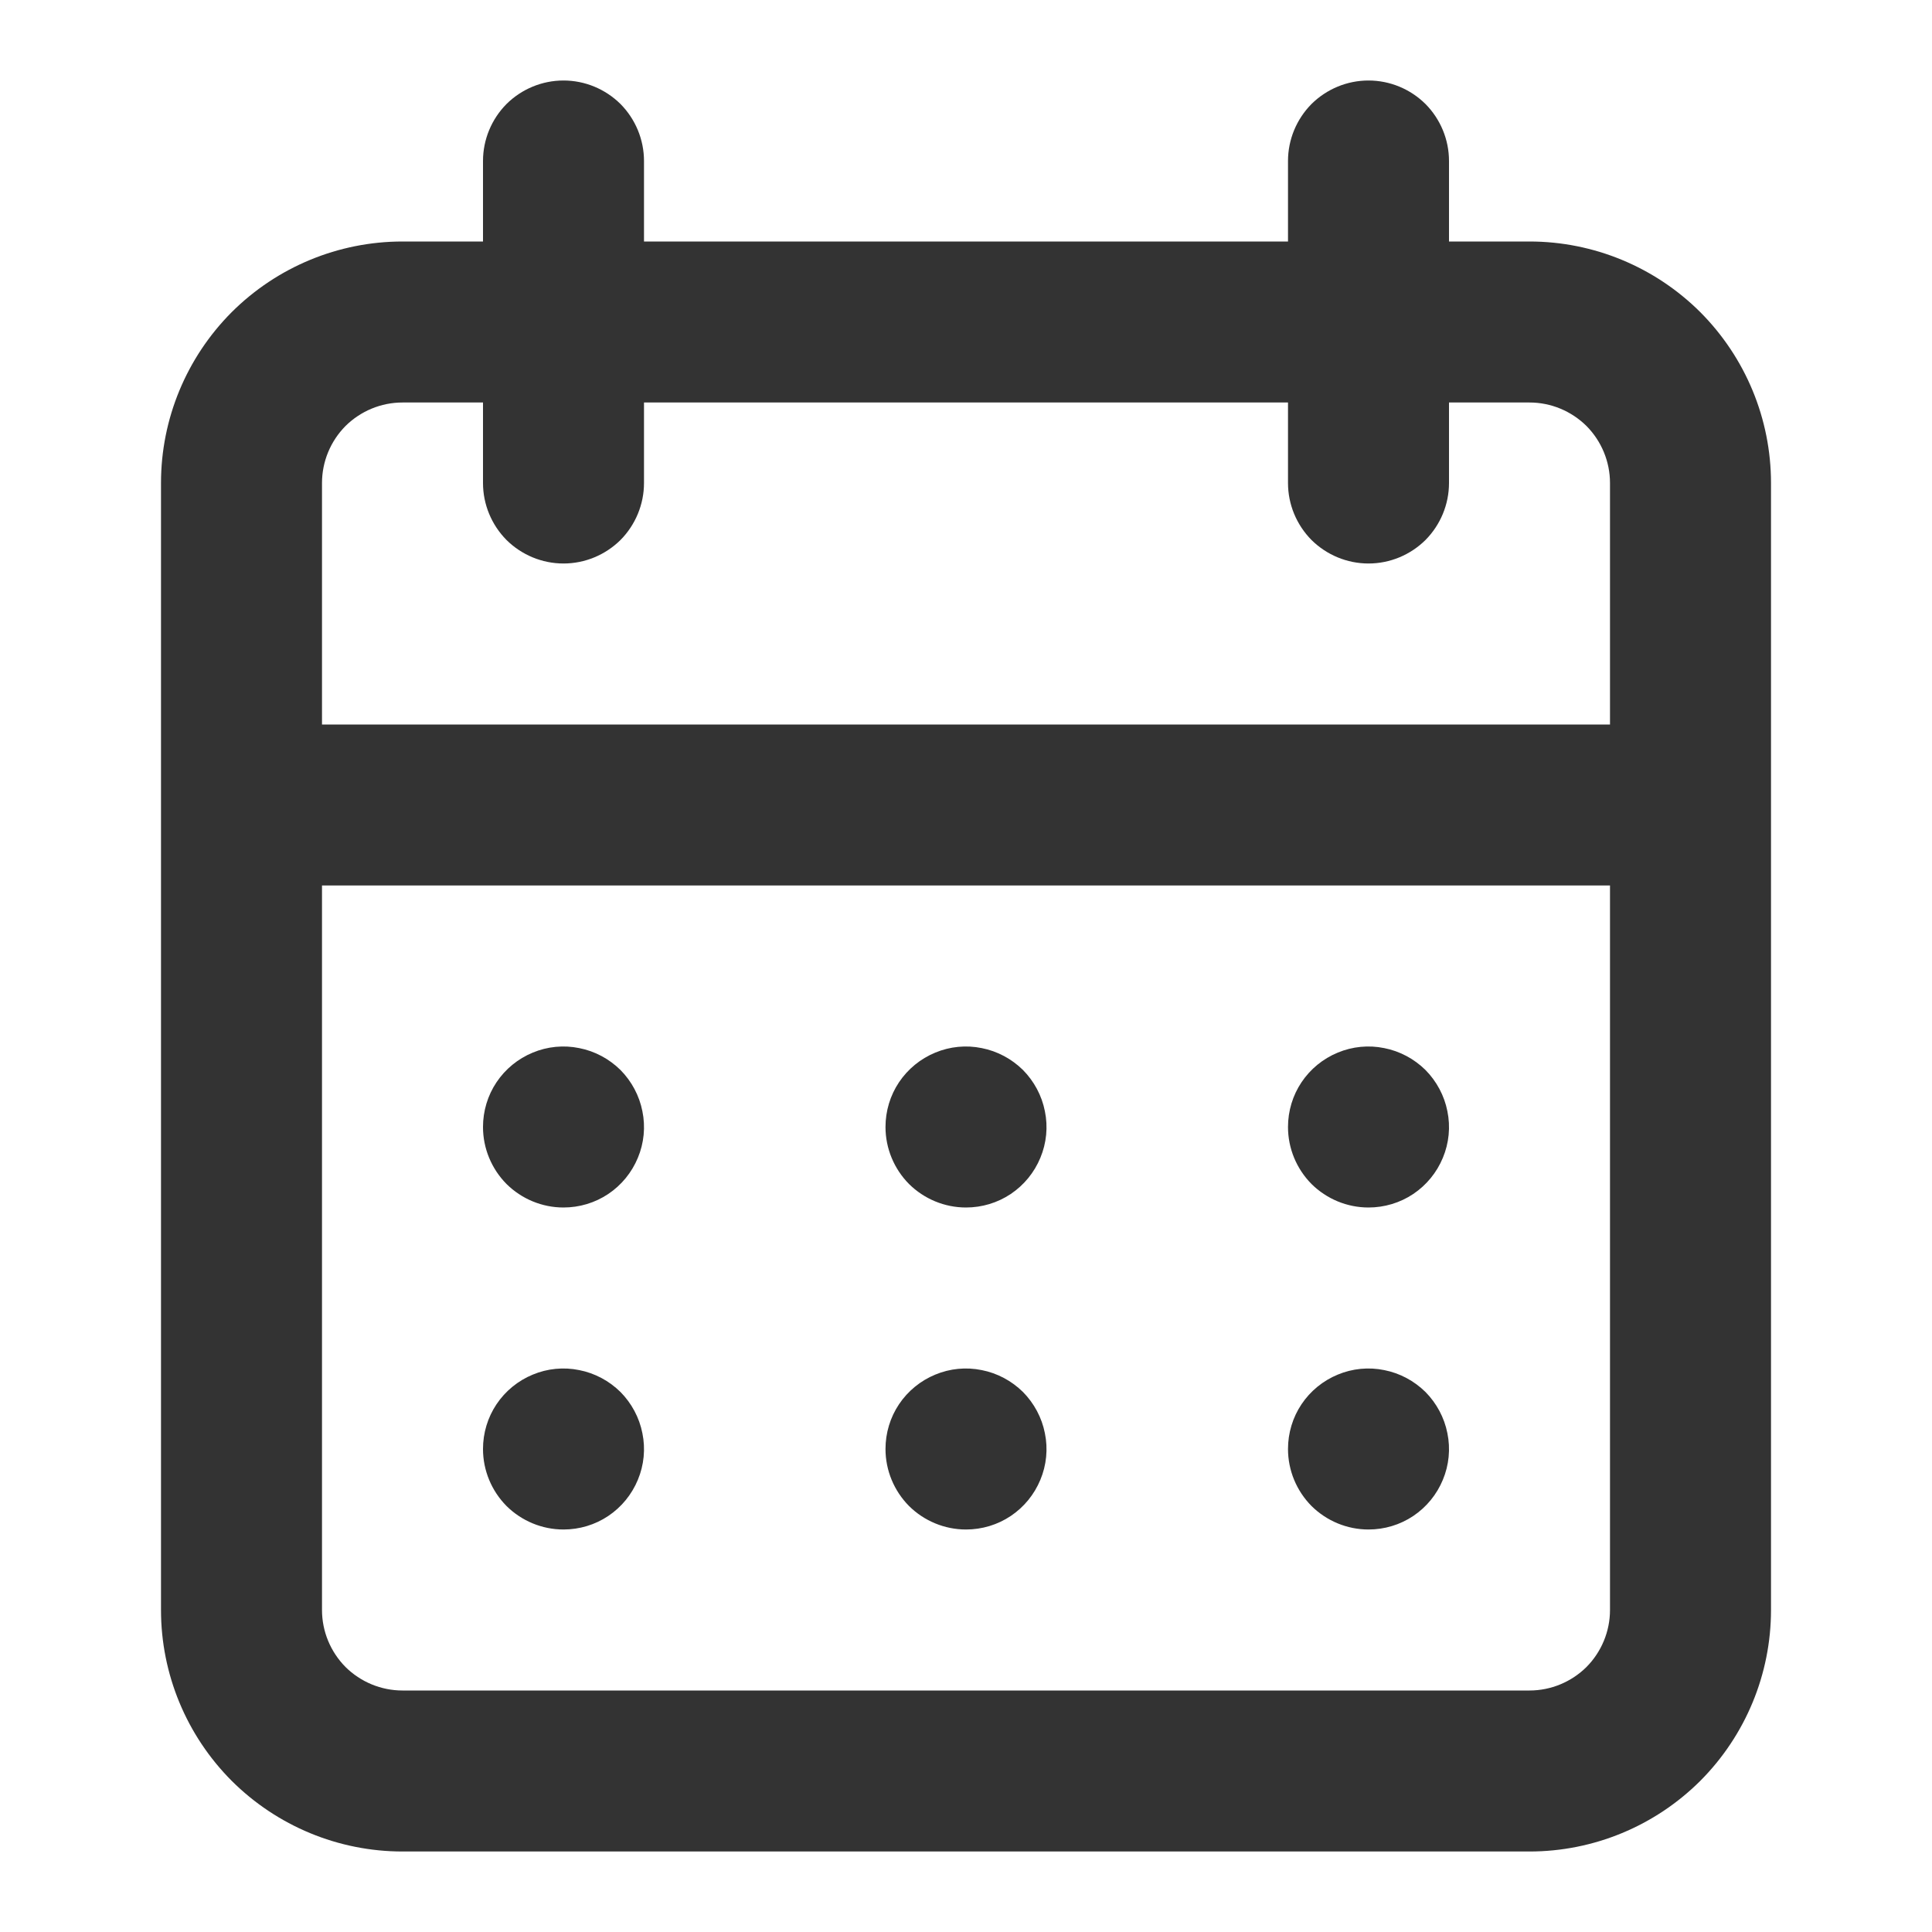 <svg width="12" height="12" viewBox="0 0 12 12" fill="none" xmlns="http://www.w3.org/2000/svg">
<path d="M6 9.5C6.099 9.5 6.196 9.471 6.278 9.416C6.36 9.361 6.424 9.283 6.462 9.191C6.5 9.1 6.51 8.999 6.49 8.902C6.471 8.805 6.423 8.716 6.354 8.646C6.284 8.577 6.195 8.529 6.098 8.51C6.001 8.49 5.9 8.5 5.809 8.538C5.717 8.576 5.639 8.64 5.584 8.722C5.529 8.804 5.5 8.901 5.5 9C5.5 9.133 5.553 9.26 5.646 9.354C5.74 9.447 5.867 9.5 6 9.5ZM8.5 9.5C8.599 9.5 8.696 9.471 8.778 9.416C8.86 9.361 8.924 9.283 8.962 9.191C9 9.1 9.01 8.999 8.99 8.902C8.971 8.805 8.923 8.716 8.854 8.646C8.784 8.577 8.695 8.529 8.598 8.51C8.501 8.49 8.4 8.5 8.309 8.538C8.217 8.576 8.139 8.64 8.084 8.722C8.029 8.804 8 8.901 8 9C8 9.133 8.053 9.26 8.146 9.354C8.24 9.447 8.367 9.5 8.5 9.5ZM8.5 7.5C8.599 7.5 8.696 7.471 8.778 7.416C8.86 7.361 8.924 7.283 8.962 7.191C9 7.1 9.01 6.999 8.99 6.902C8.971 6.805 8.923 6.716 8.854 6.646C8.784 6.577 8.695 6.529 8.598 6.51C8.501 6.49 8.4 6.5 8.309 6.538C8.217 6.576 8.139 6.64 8.084 6.722C8.029 6.804 8 6.901 8 7C8 7.133 8.053 7.26 8.146 7.354C8.24 7.447 8.367 7.5 8.5 7.5ZM6 7.5C6.099 7.5 6.196 7.471 6.278 7.416C6.36 7.361 6.424 7.283 6.462 7.191C6.5 7.1 6.51 6.999 6.49 6.902C6.471 6.805 6.423 6.716 6.354 6.646C6.284 6.577 6.195 6.529 6.098 6.51C6.001 6.49 5.9 6.5 5.809 6.538C5.717 6.576 5.639 6.64 5.584 6.722C5.529 6.804 5.5 6.901 5.5 7C5.5 7.133 5.553 7.26 5.646 7.354C5.74 7.447 5.867 7.5 6 7.5ZM9.5 1.5H9V1C9 0.867 8.947 0.74 8.854 0.646C8.76 0.553 8.633 0.5 8.5 0.5C8.367 0.5 8.24 0.553 8.146 0.646C8.053 0.74 8 0.867 8 1V1.5H4V1C4 0.867 3.947 0.74 3.854 0.646C3.76 0.553 3.633 0.5 3.5 0.5C3.367 0.5 3.24 0.553 3.146 0.646C3.053 0.74 3 0.867 3 1V1.5H2.5C2.102 1.5 1.721 1.658 1.439 1.939C1.158 2.221 1 2.602 1 3V10C1 10.398 1.158 10.779 1.439 11.061C1.721 11.342 2.102 11.5 2.5 11.5H9.5C9.898 11.5 10.279 11.342 10.561 11.061C10.842 10.779 11 10.398 11 10V3C11 2.602 10.842 2.221 10.561 1.939C10.279 1.658 9.898 1.5 9.5 1.5ZM10 10C10 10.133 9.947 10.26 9.854 10.354C9.76 10.447 9.633 10.5 9.5 10.5H2.5C2.367 10.5 2.24 10.447 2.146 10.354C2.053 10.26 2 10.133 2 10V5.5H10V10ZM10 4.5H2V3C2 2.867 2.053 2.74 2.146 2.646C2.24 2.553 2.367 2.5 2.5 2.5H3V3C3 3.133 3.053 3.26 3.146 3.354C3.24 3.447 3.367 3.5 3.5 3.5C3.633 3.5 3.76 3.447 3.854 3.354C3.947 3.26 4 3.133 4 3V2.5H8V3C8 3.133 8.053 3.26 8.146 3.354C8.24 3.447 8.367 3.5 8.5 3.5C8.633 3.5 8.76 3.447 8.854 3.354C8.947 3.26 9 3.133 9 3V2.5H9.5C9.633 2.5 9.76 2.553 9.854 2.646C9.947 2.74 10 2.867 10 3V4.5ZM3.5 7.5C3.599 7.5 3.696 7.471 3.778 7.416C3.86 7.361 3.924 7.283 3.962 7.191C4 7.1 4.01 6.999 3.99 6.902C3.971 6.805 3.923 6.716 3.854 6.646C3.784 6.577 3.695 6.529 3.598 6.51C3.501 6.49 3.4 6.5 3.309 6.538C3.217 6.576 3.139 6.64 3.084 6.722C3.029 6.804 3 6.901 3 7C3 7.133 3.053 7.26 3.146 7.354C3.24 7.447 3.367 7.5 3.5 7.5ZM3.5 9.5C3.599 9.5 3.696 9.471 3.778 9.416C3.86 9.361 3.924 9.283 3.962 9.191C4 9.1 4.01 8.999 3.99 8.902C3.971 8.805 3.923 8.716 3.854 8.646C3.784 8.577 3.695 8.529 3.598 8.51C3.501 8.49 3.4 8.5 3.309 8.538C3.217 8.576 3.139 8.64 3.084 8.722C3.029 8.804 3 8.901 3 9C3 9.133 3.053 9.26 3.146 9.354C3.24 9.447 3.367 9.5 3.5 9.5Z" fill="#333333"/>
</svg>
